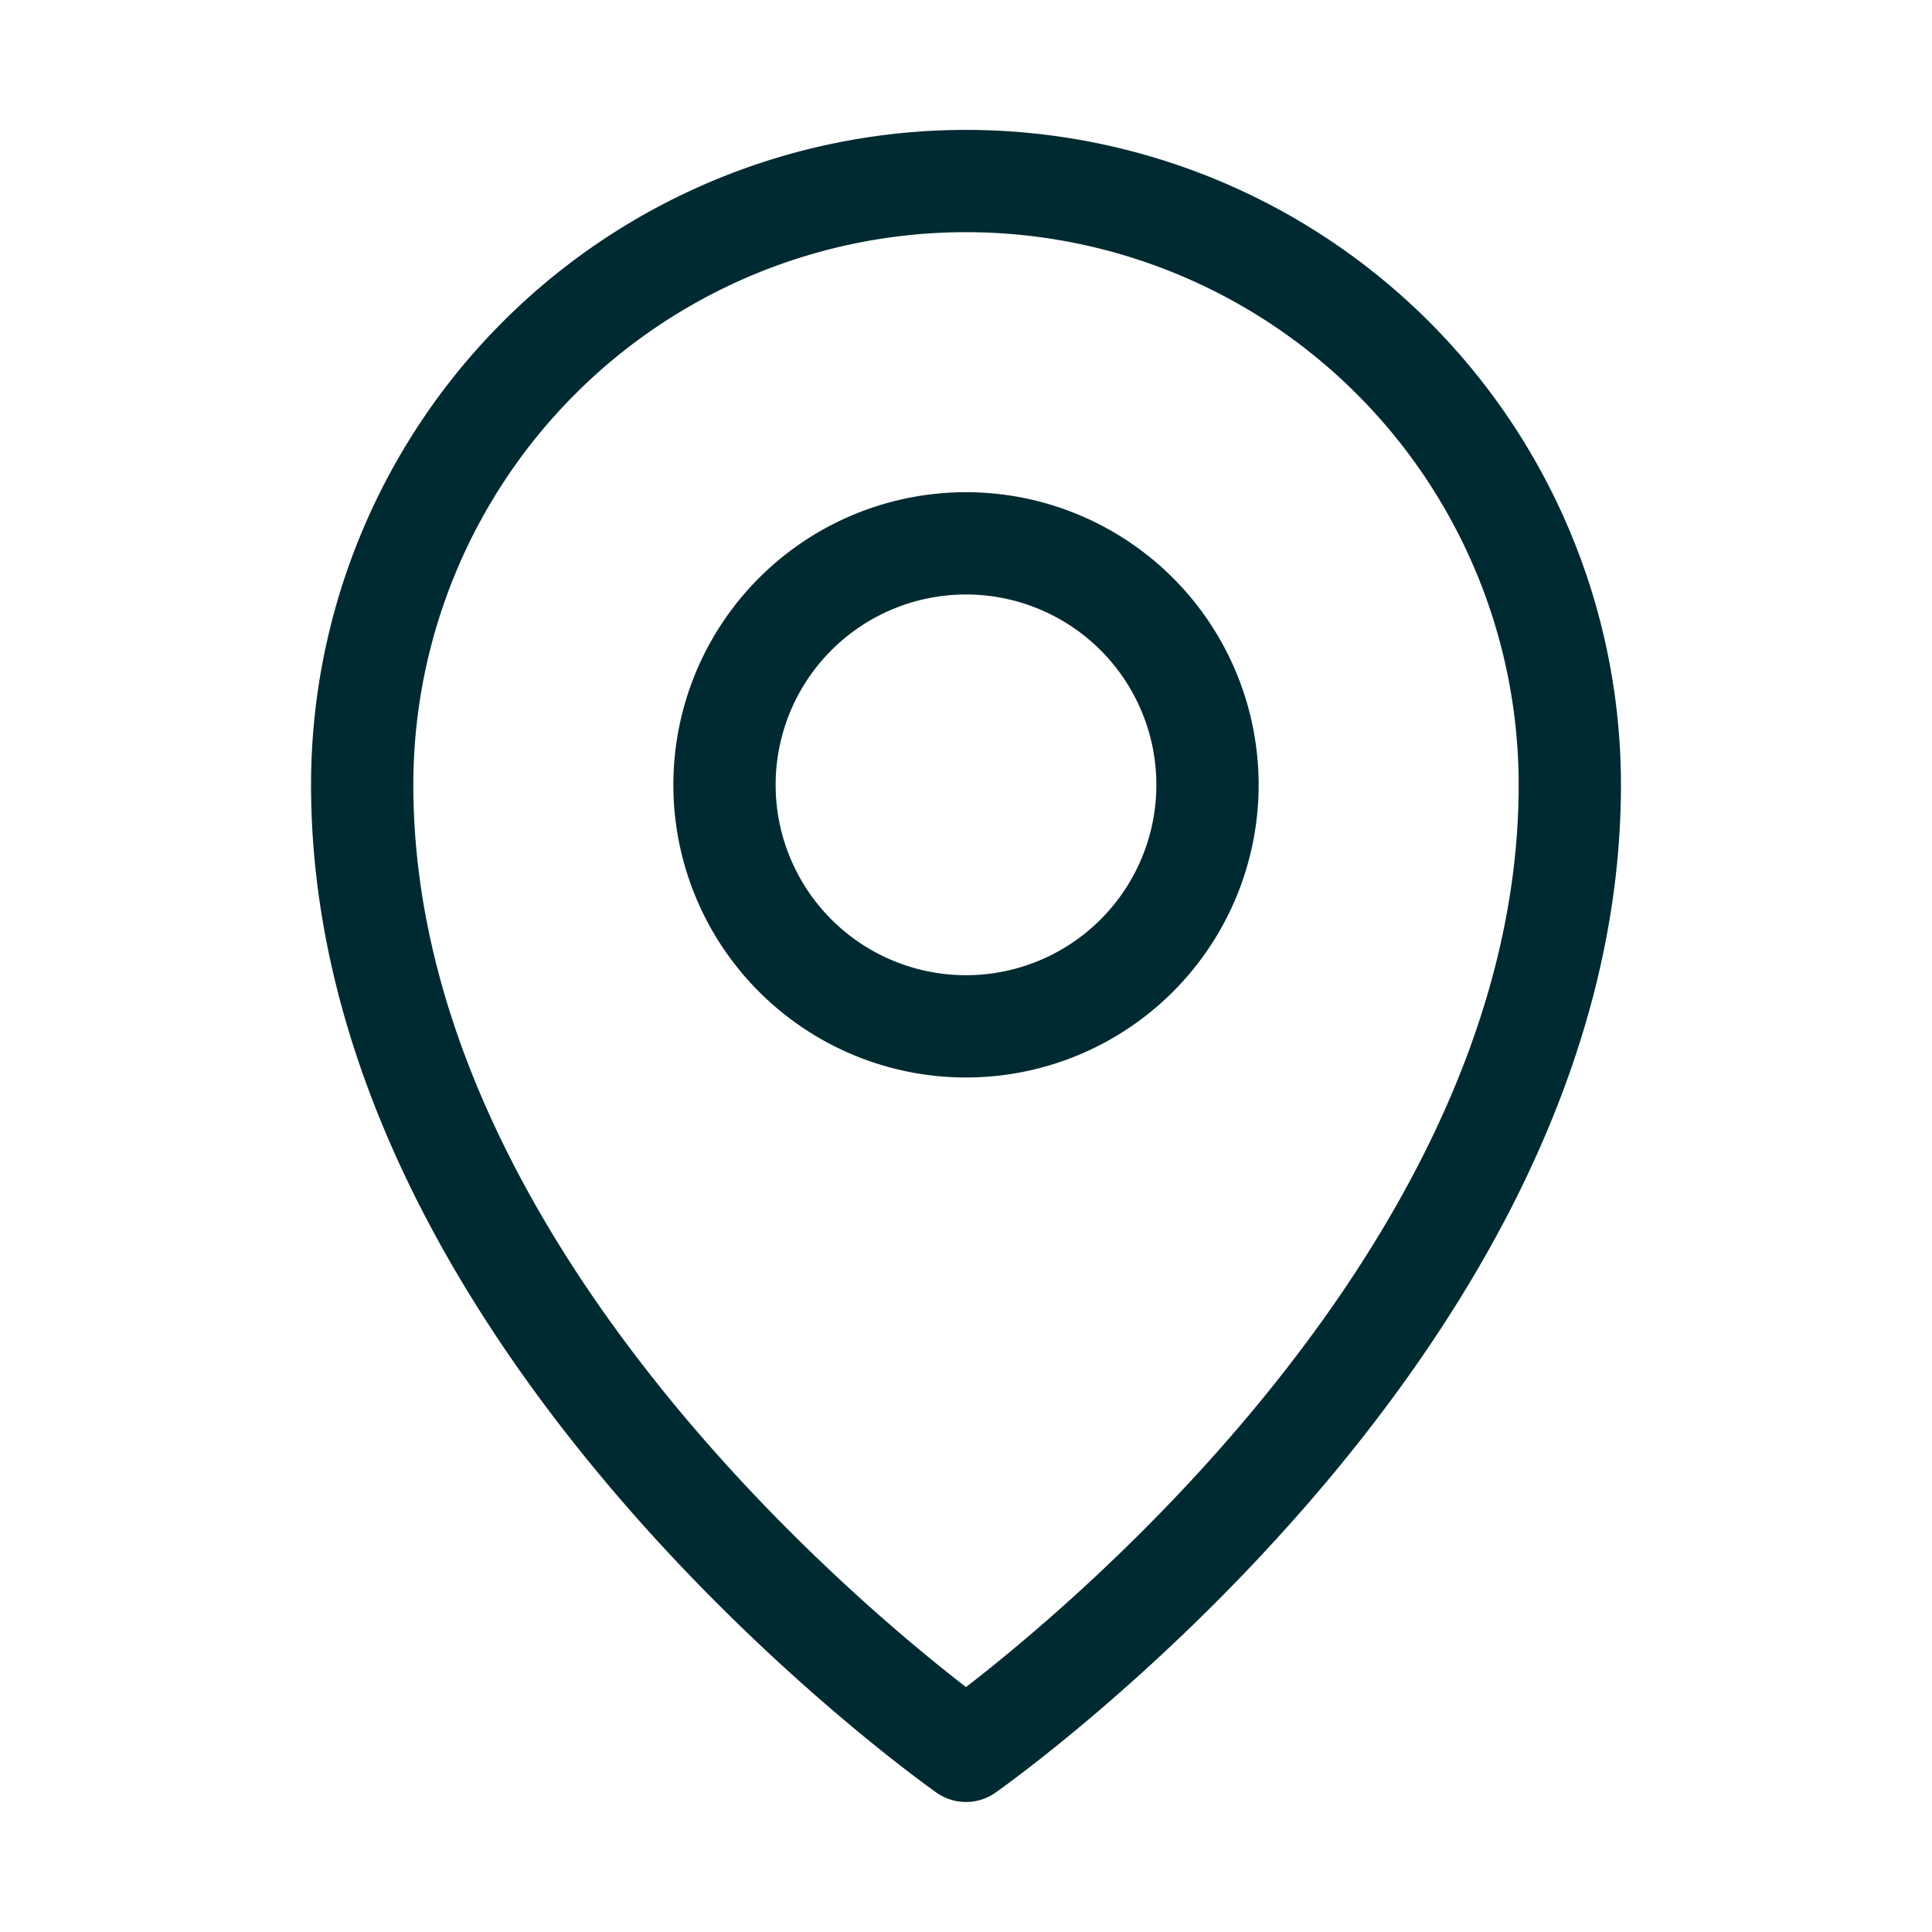 <svg width="17" height="17" viewBox="0 0 17 17" fill="none" xmlns="http://www.w3.org/2000/svg"><path d="M8.5 9.031a2.125 2.125 0 1 0 0-4.25 2.125 2.125 0 0 0 0 4.25z" stroke="#002A31" stroke-width=".9" stroke-linecap="round" stroke-linejoin="round"/><path d="M13.813 6.906c0 4.782-5.313 8.5-5.313 8.5s-5.313-3.719-5.313-8.5a5.312 5.312 0 1 1 10.626 0z" stroke="#002A31" stroke-width=".9" stroke-linecap="round" stroke-linejoin="round"/></svg>